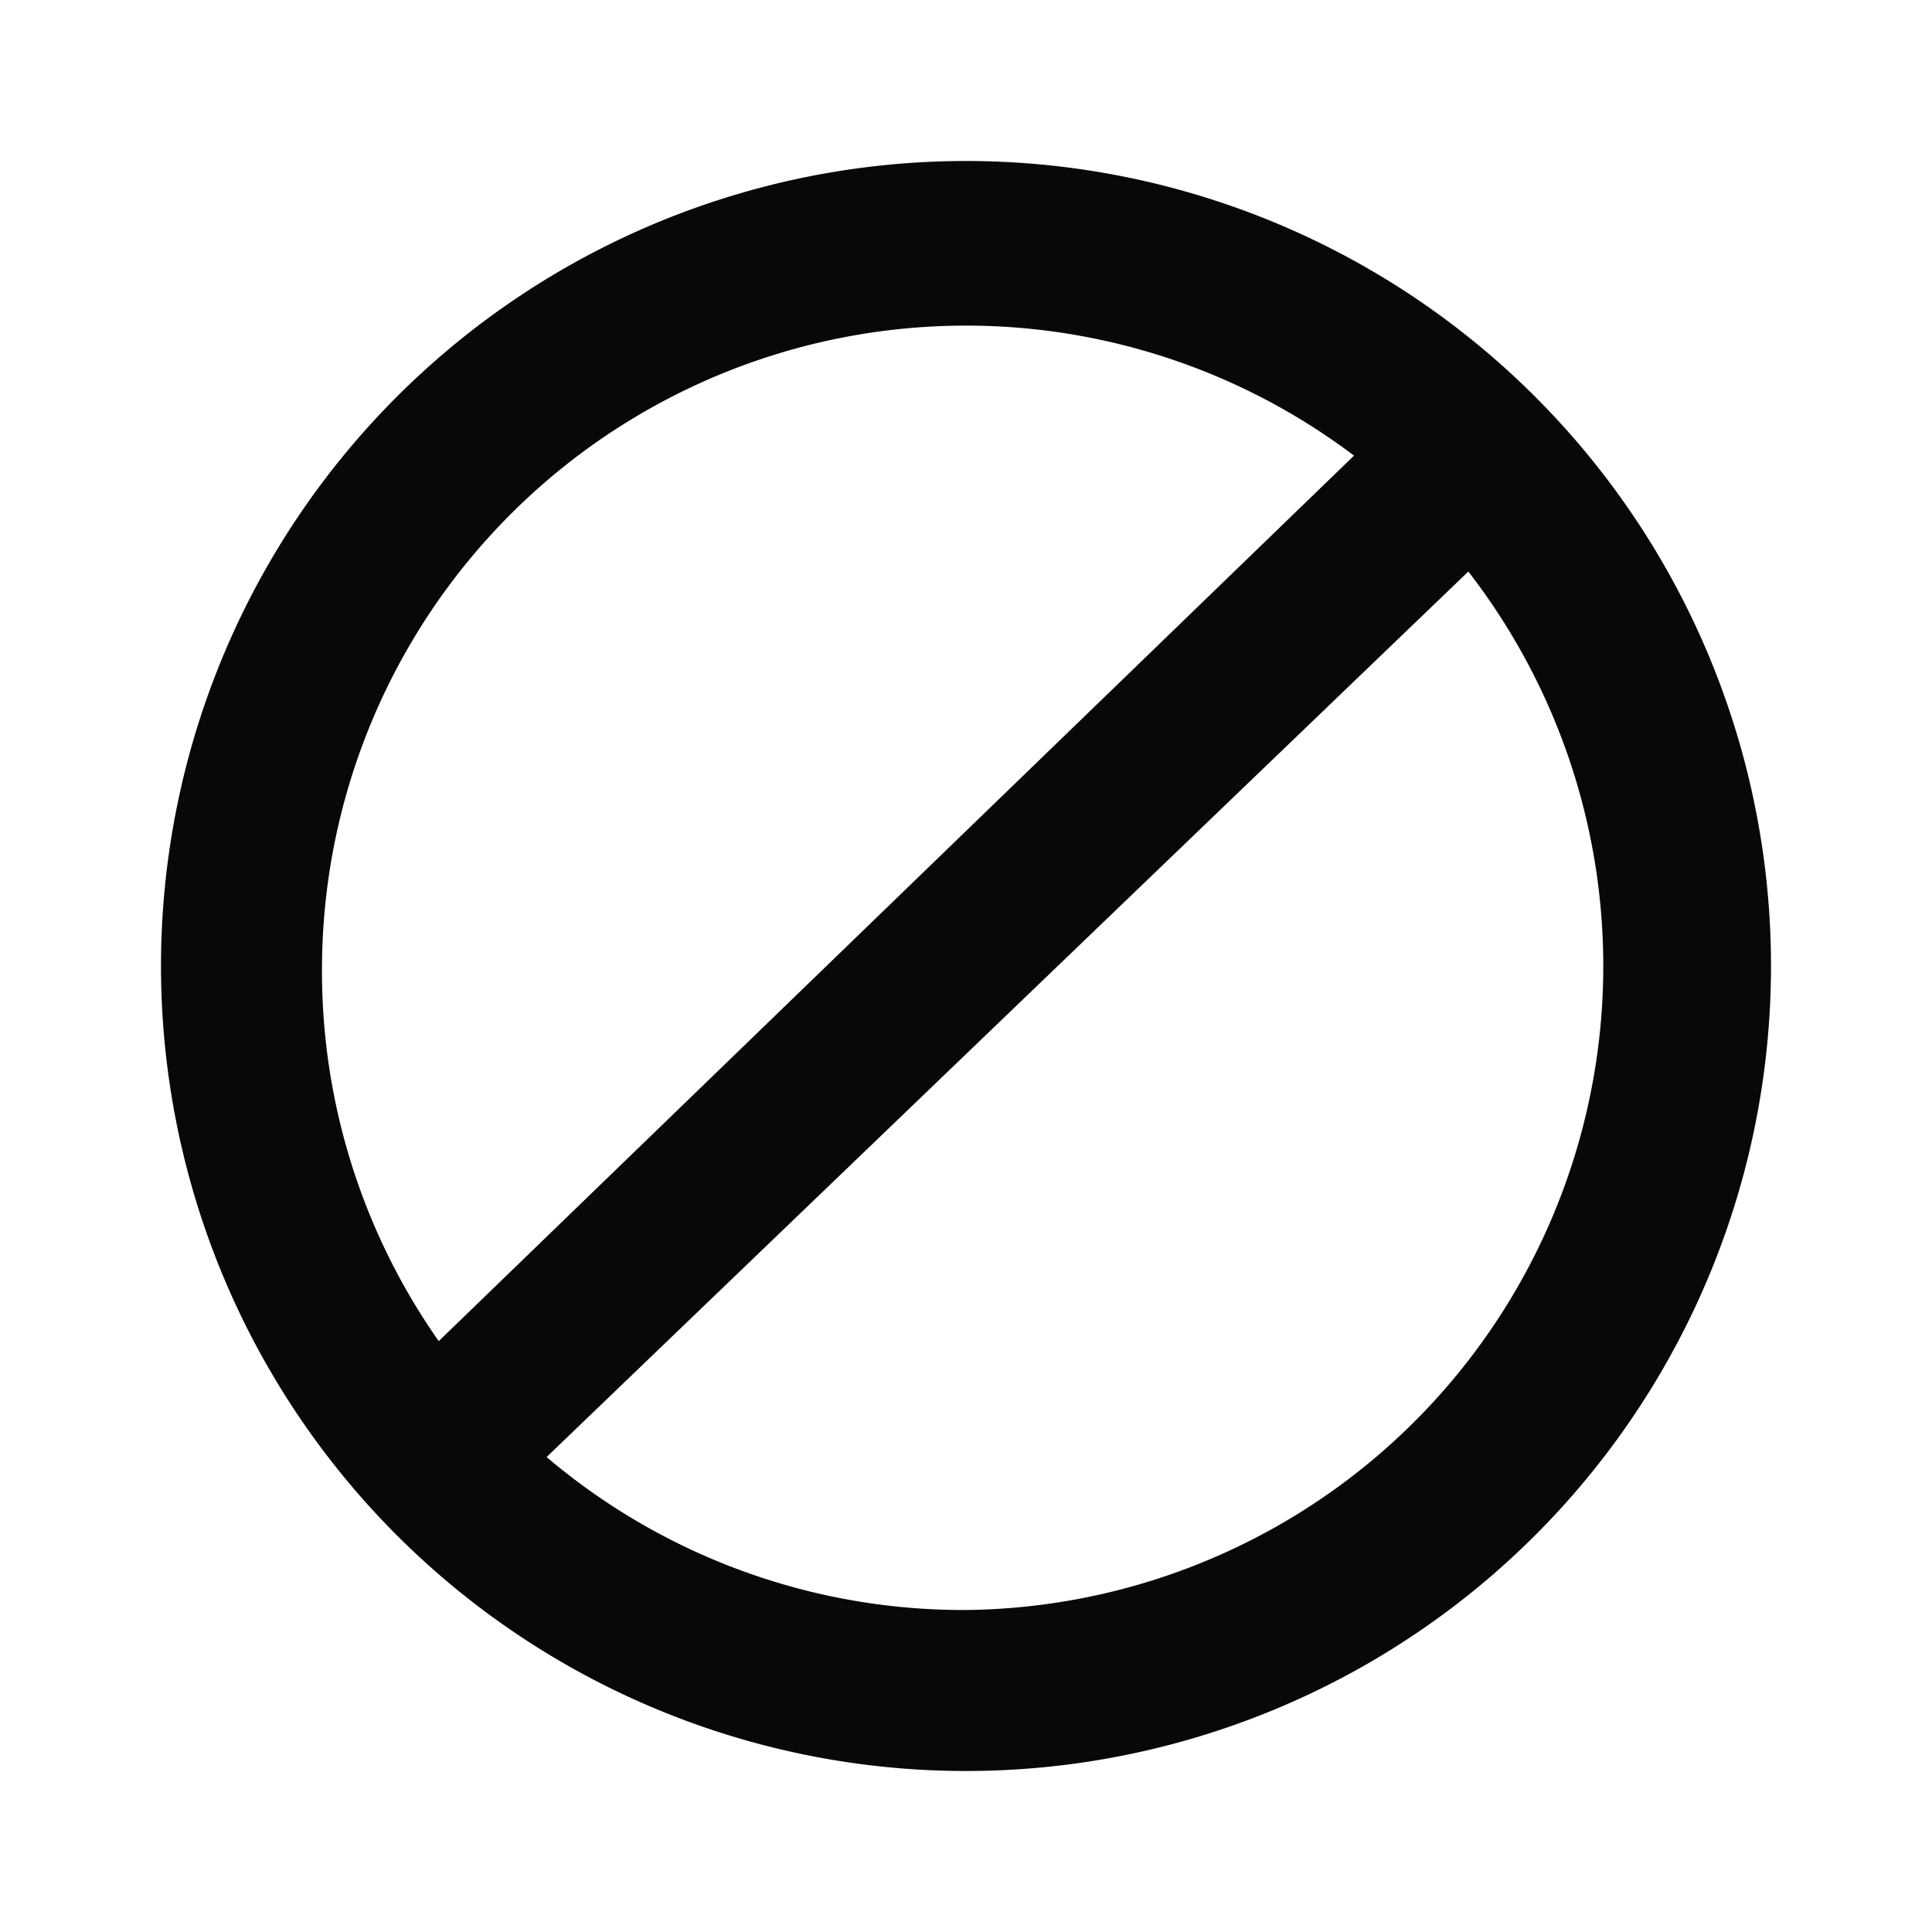 <svg id="EXPORT" xmlns="http://www.w3.org/2000/svg" width="24" height="24" viewBox="0 0 24 24"><defs><style>.cls-1{fill:#080808;}</style></defs><title>not</title><path class="cls-1" d="M12,2A10,10,0,1,0,22,12,10,10,0,0,0,12,2ZM4,12A8,8,0,0,1,16.82,5.66l-11.37,11A8,8,0,0,1,4,12Zm8,8a8,8,0,0,1-5.21-1.9l11.45-11A8,8,0,0,1,12,20Z"/></svg>
